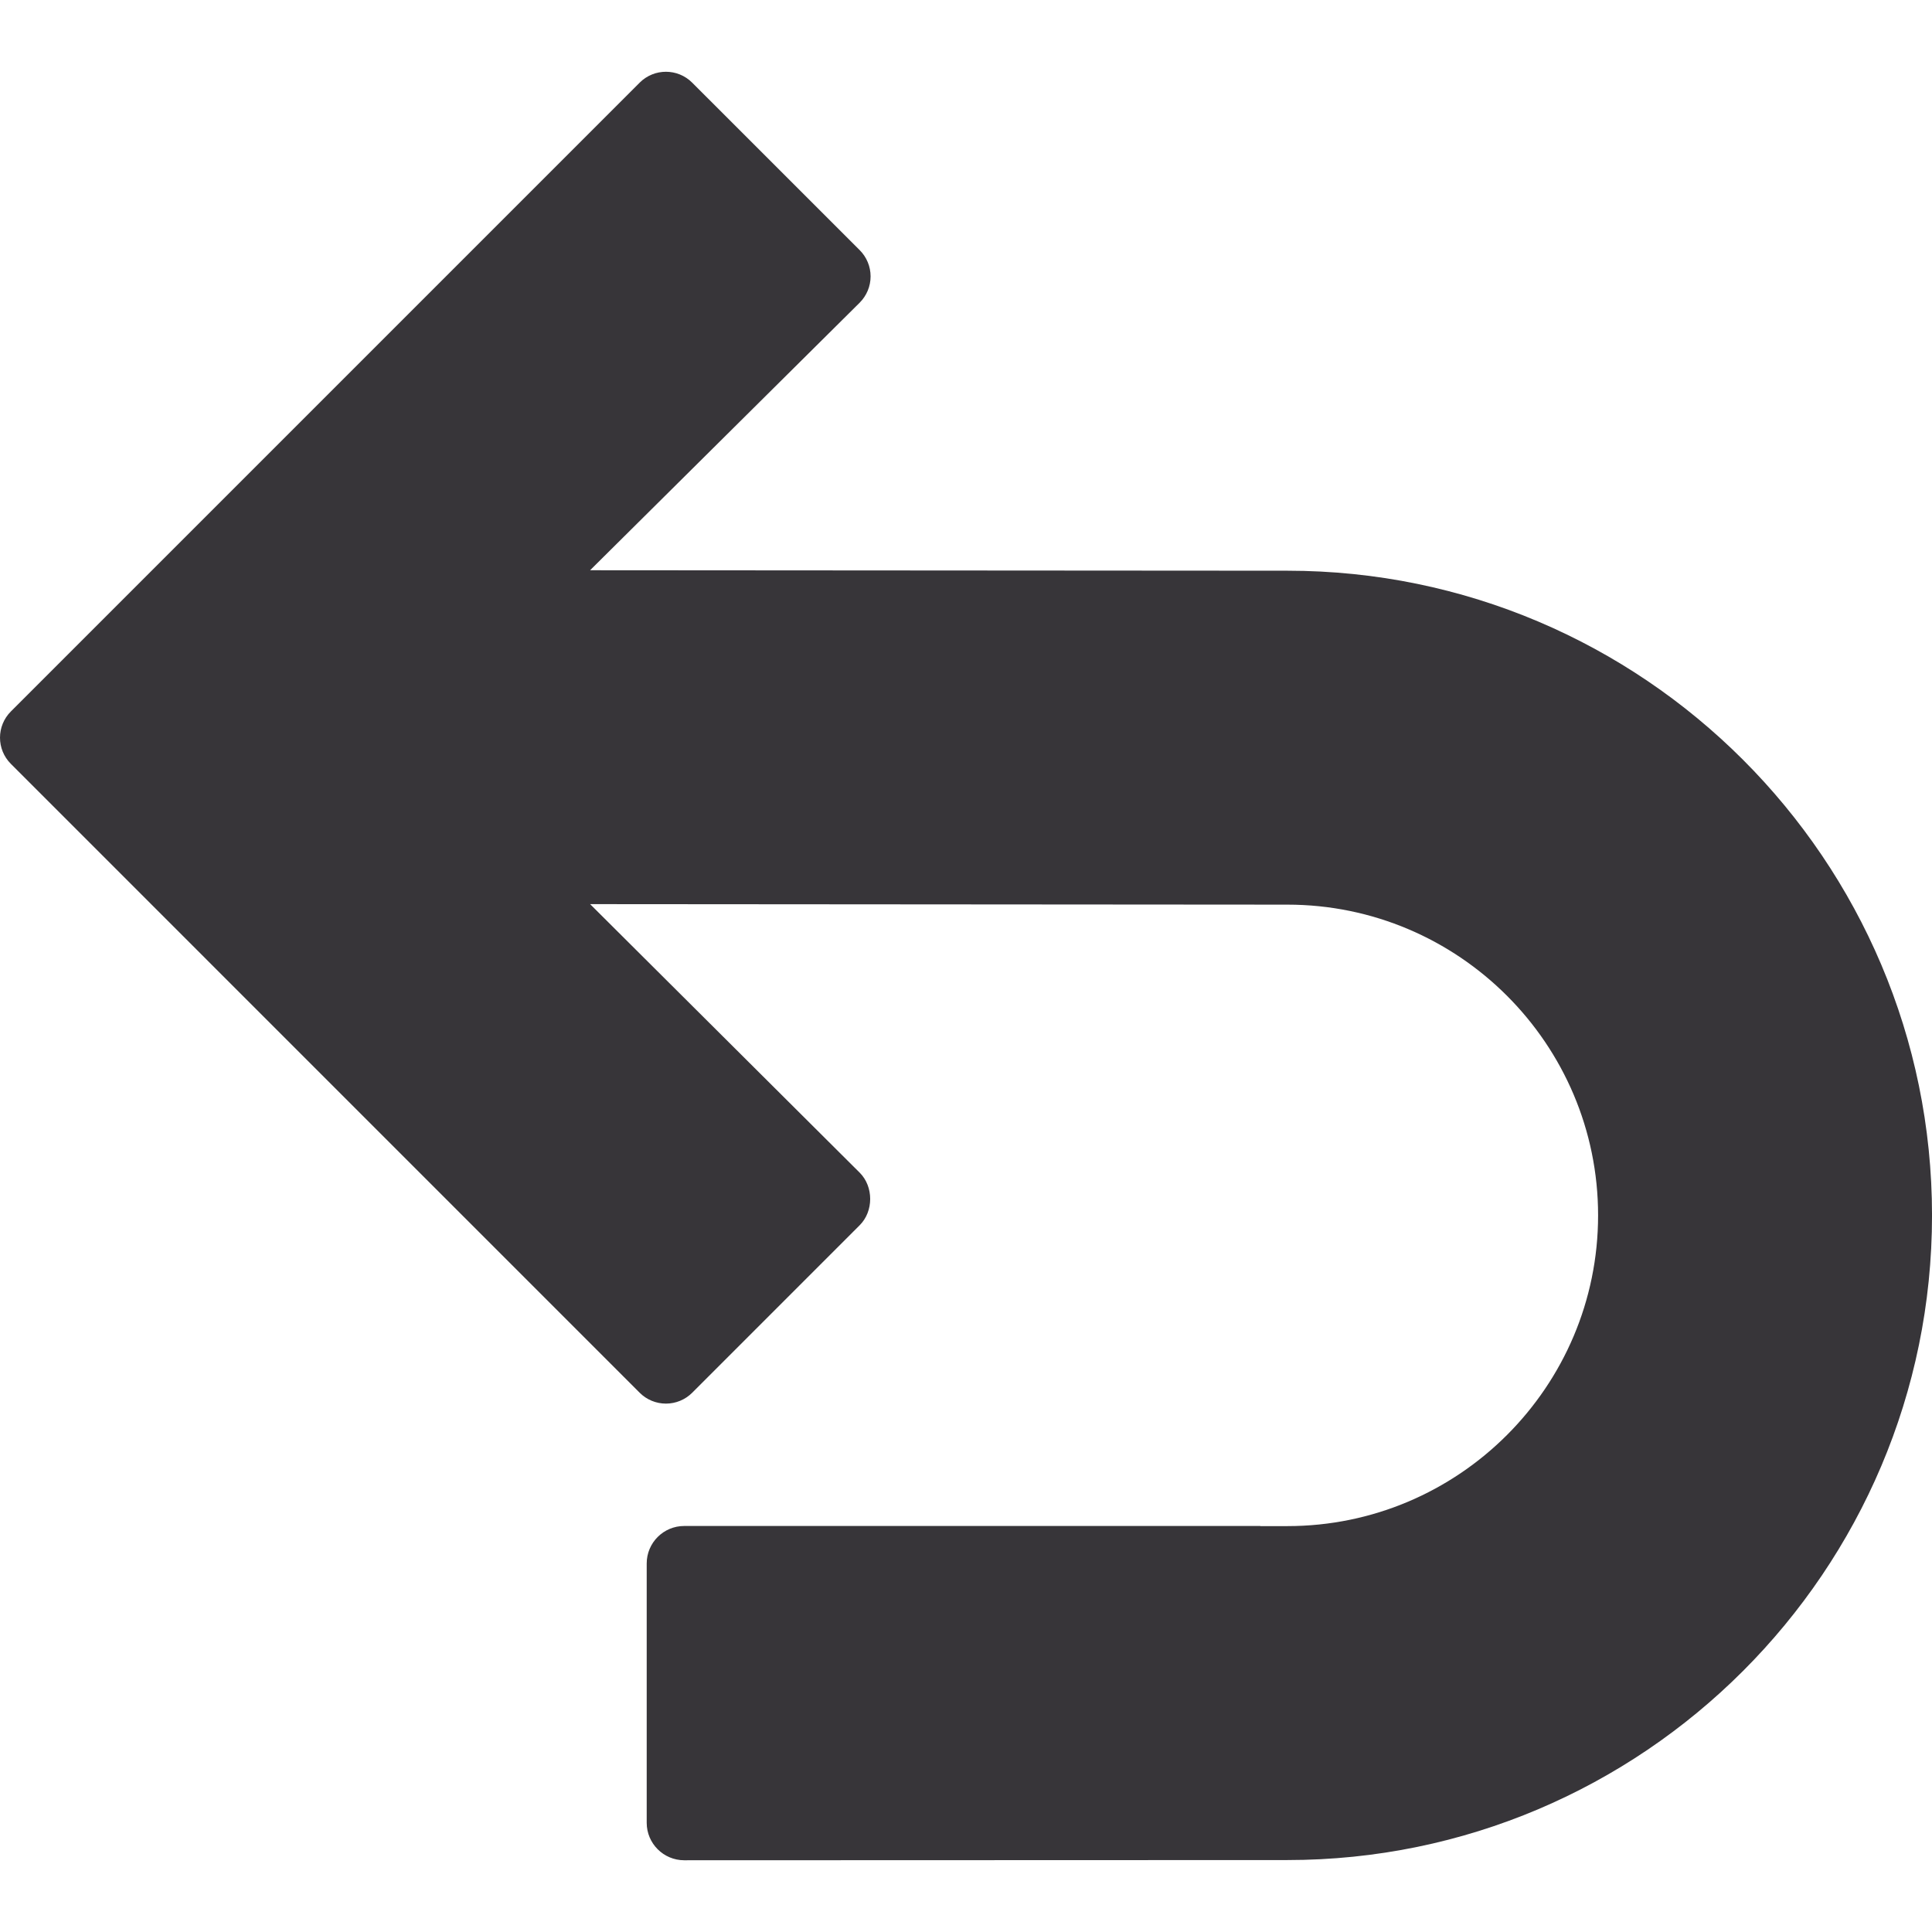 <?xml version="1.0"?>
<svg xmlns="http://www.w3.org/2000/svg" xmlns:xlink="http://www.w3.org/1999/xlink" xmlns:svgjs="http://svgjs.com/svgjs" version="1.1" width="512" height="512" x="0" y="0" viewBox="0 0 95.312 95.312" style="enable-background:new 0 0 512 512" xml:space="preserve" class=""><g>
<g xmlns="http://www.w3.org/2000/svg">
	<path d="M31.904,89.924V77.131c0-1.021,0.829-1.849,1.849-1.849h28.423v0.006h1.333c8.453,0,15.33-6.875,15.33-15.33   c0-8.451-6.877-15.329-15.33-15.329l-34.397-0.025l13.302,13.25c0.687,0.688,0.687,1.902,0,2.588l-8.267,8.268   c-0.343,0.343-0.81,0.535-1.294,0.535c-0.485,0-0.951-0.192-1.294-0.535L0.538,37.686c-0.717-0.715-0.717-1.873,0-2.589   l31.02-31.021c0.715-0.714,1.873-0.714,2.588,0l8.267,8.265c0.343,0.343,0.536,0.809,0.536,1.294s-0.193,0.951-0.536,1.295   L29.111,28.132l34.397,0.023c17.537,0,31.805,14.267,31.805,31.803c0,17.537-14.267,31.805-31.804,31.805l-29.756,0.01   C32.733,91.772,31.904,90.944,31.904,89.924z" fill="#373539" data-original="#000000" style="" class=""/>
</g>
<g xmlns="http://www.w3.org/2000/svg">
</g>
<g xmlns="http://www.w3.org/2000/svg">
</g>
<g xmlns="http://www.w3.org/2000/svg">
</g>
<g xmlns="http://www.w3.org/2000/svg">
</g>
<g xmlns="http://www.w3.org/2000/svg">
</g>
<g xmlns="http://www.w3.org/2000/svg">
</g>
<g xmlns="http://www.w3.org/2000/svg">
</g>
<g xmlns="http://www.w3.org/2000/svg">
</g>
<g xmlns="http://www.w3.org/2000/svg">
</g>
<g xmlns="http://www.w3.org/2000/svg">
</g>
<g xmlns="http://www.w3.org/2000/svg">
</g>
<g xmlns="http://www.w3.org/2000/svg">
</g>
<g xmlns="http://www.w3.org/2000/svg">
</g>
<g xmlns="http://www.w3.org/2000/svg">
</g>
<g xmlns="http://www.w3.org/2000/svg">
</g>
</g></svg>
